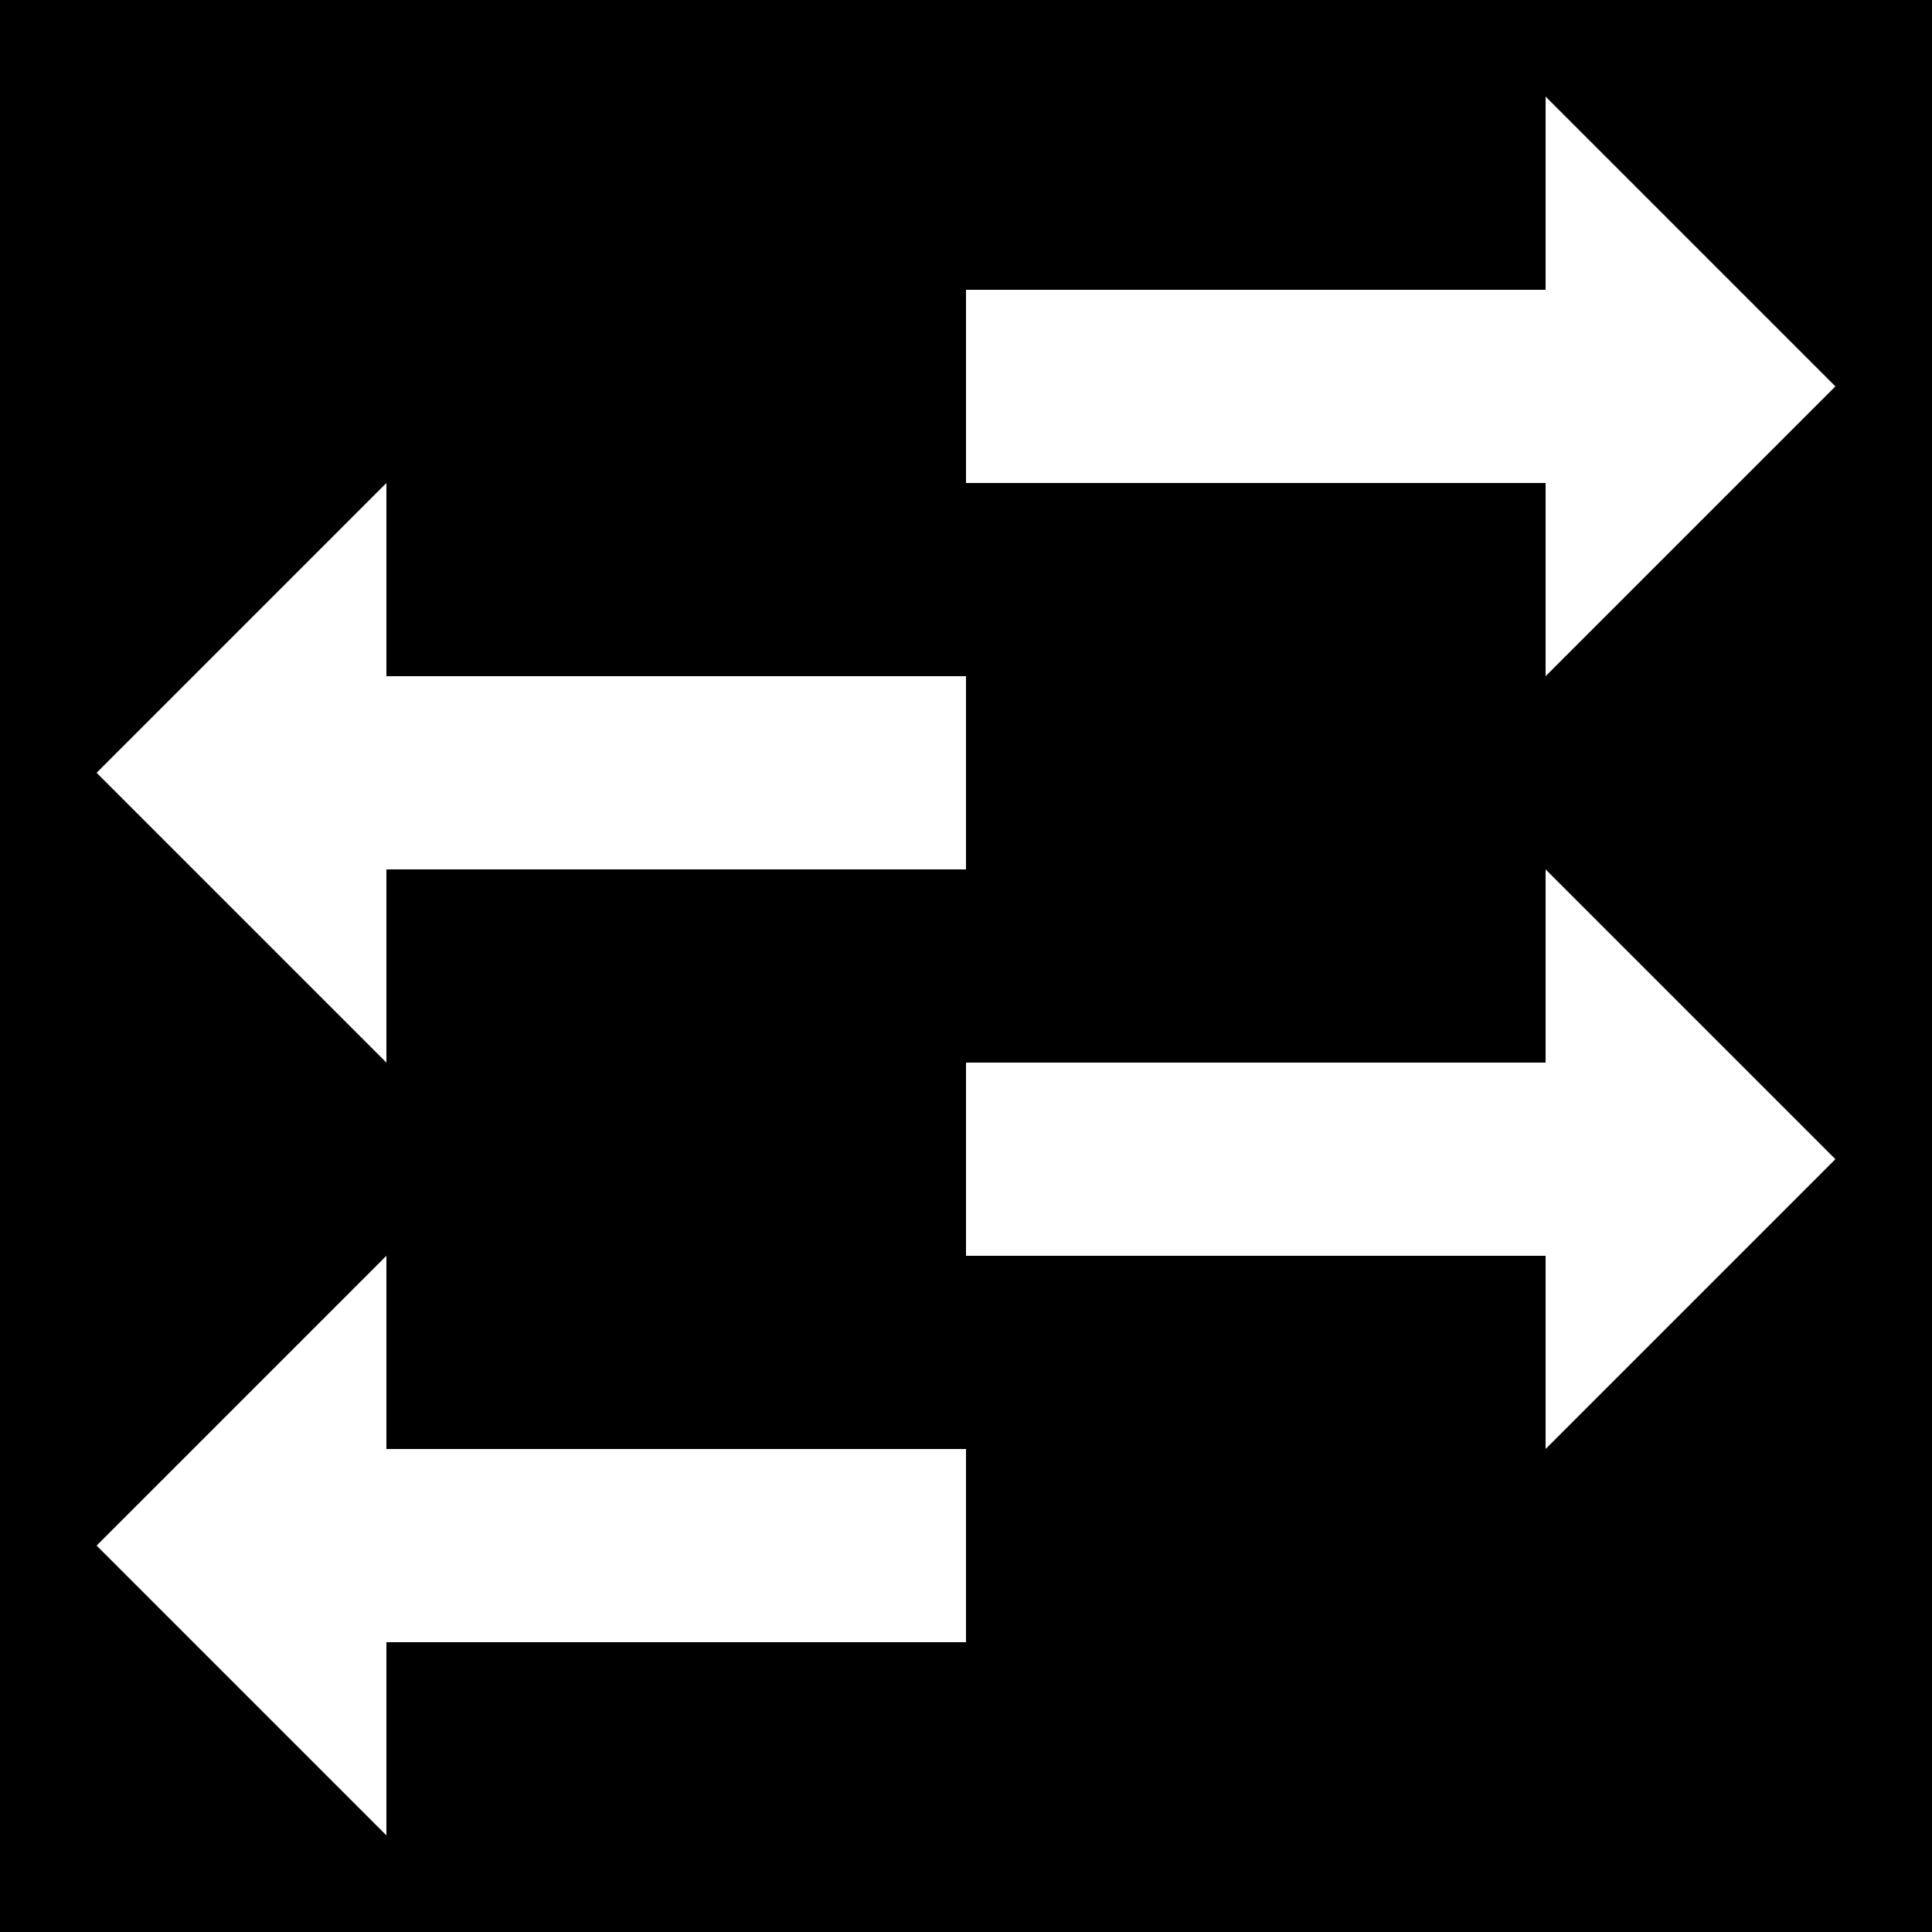 <?xml version="1.0" encoding="UTF-8" standalone="no"?>
<svg xmlns="http://www.w3.org/2000/svg" viewBox="0 0 200 200" height="200" width="200" version="1.1">
  <title>Switch</title>
  <g fill="#000">
    <rect height="200" width="200" y="0" x="0"/>
  </g>
  <g fill="#fff">
    <g id="arrow">
      <rect height="20" width="60" y="30" x="100"/>
      <polygon points="160,10 190,40 160,70"/>
    </g>
    <use href="#arrow" transform="translate(0 80)"/>
    <use href="#arrow" transform="scale(-1) translate(-200 -120)"/>
    <use href="#arrow" transform="scale(-1) translate(-200 -200)"/>
  </g>
</svg>
